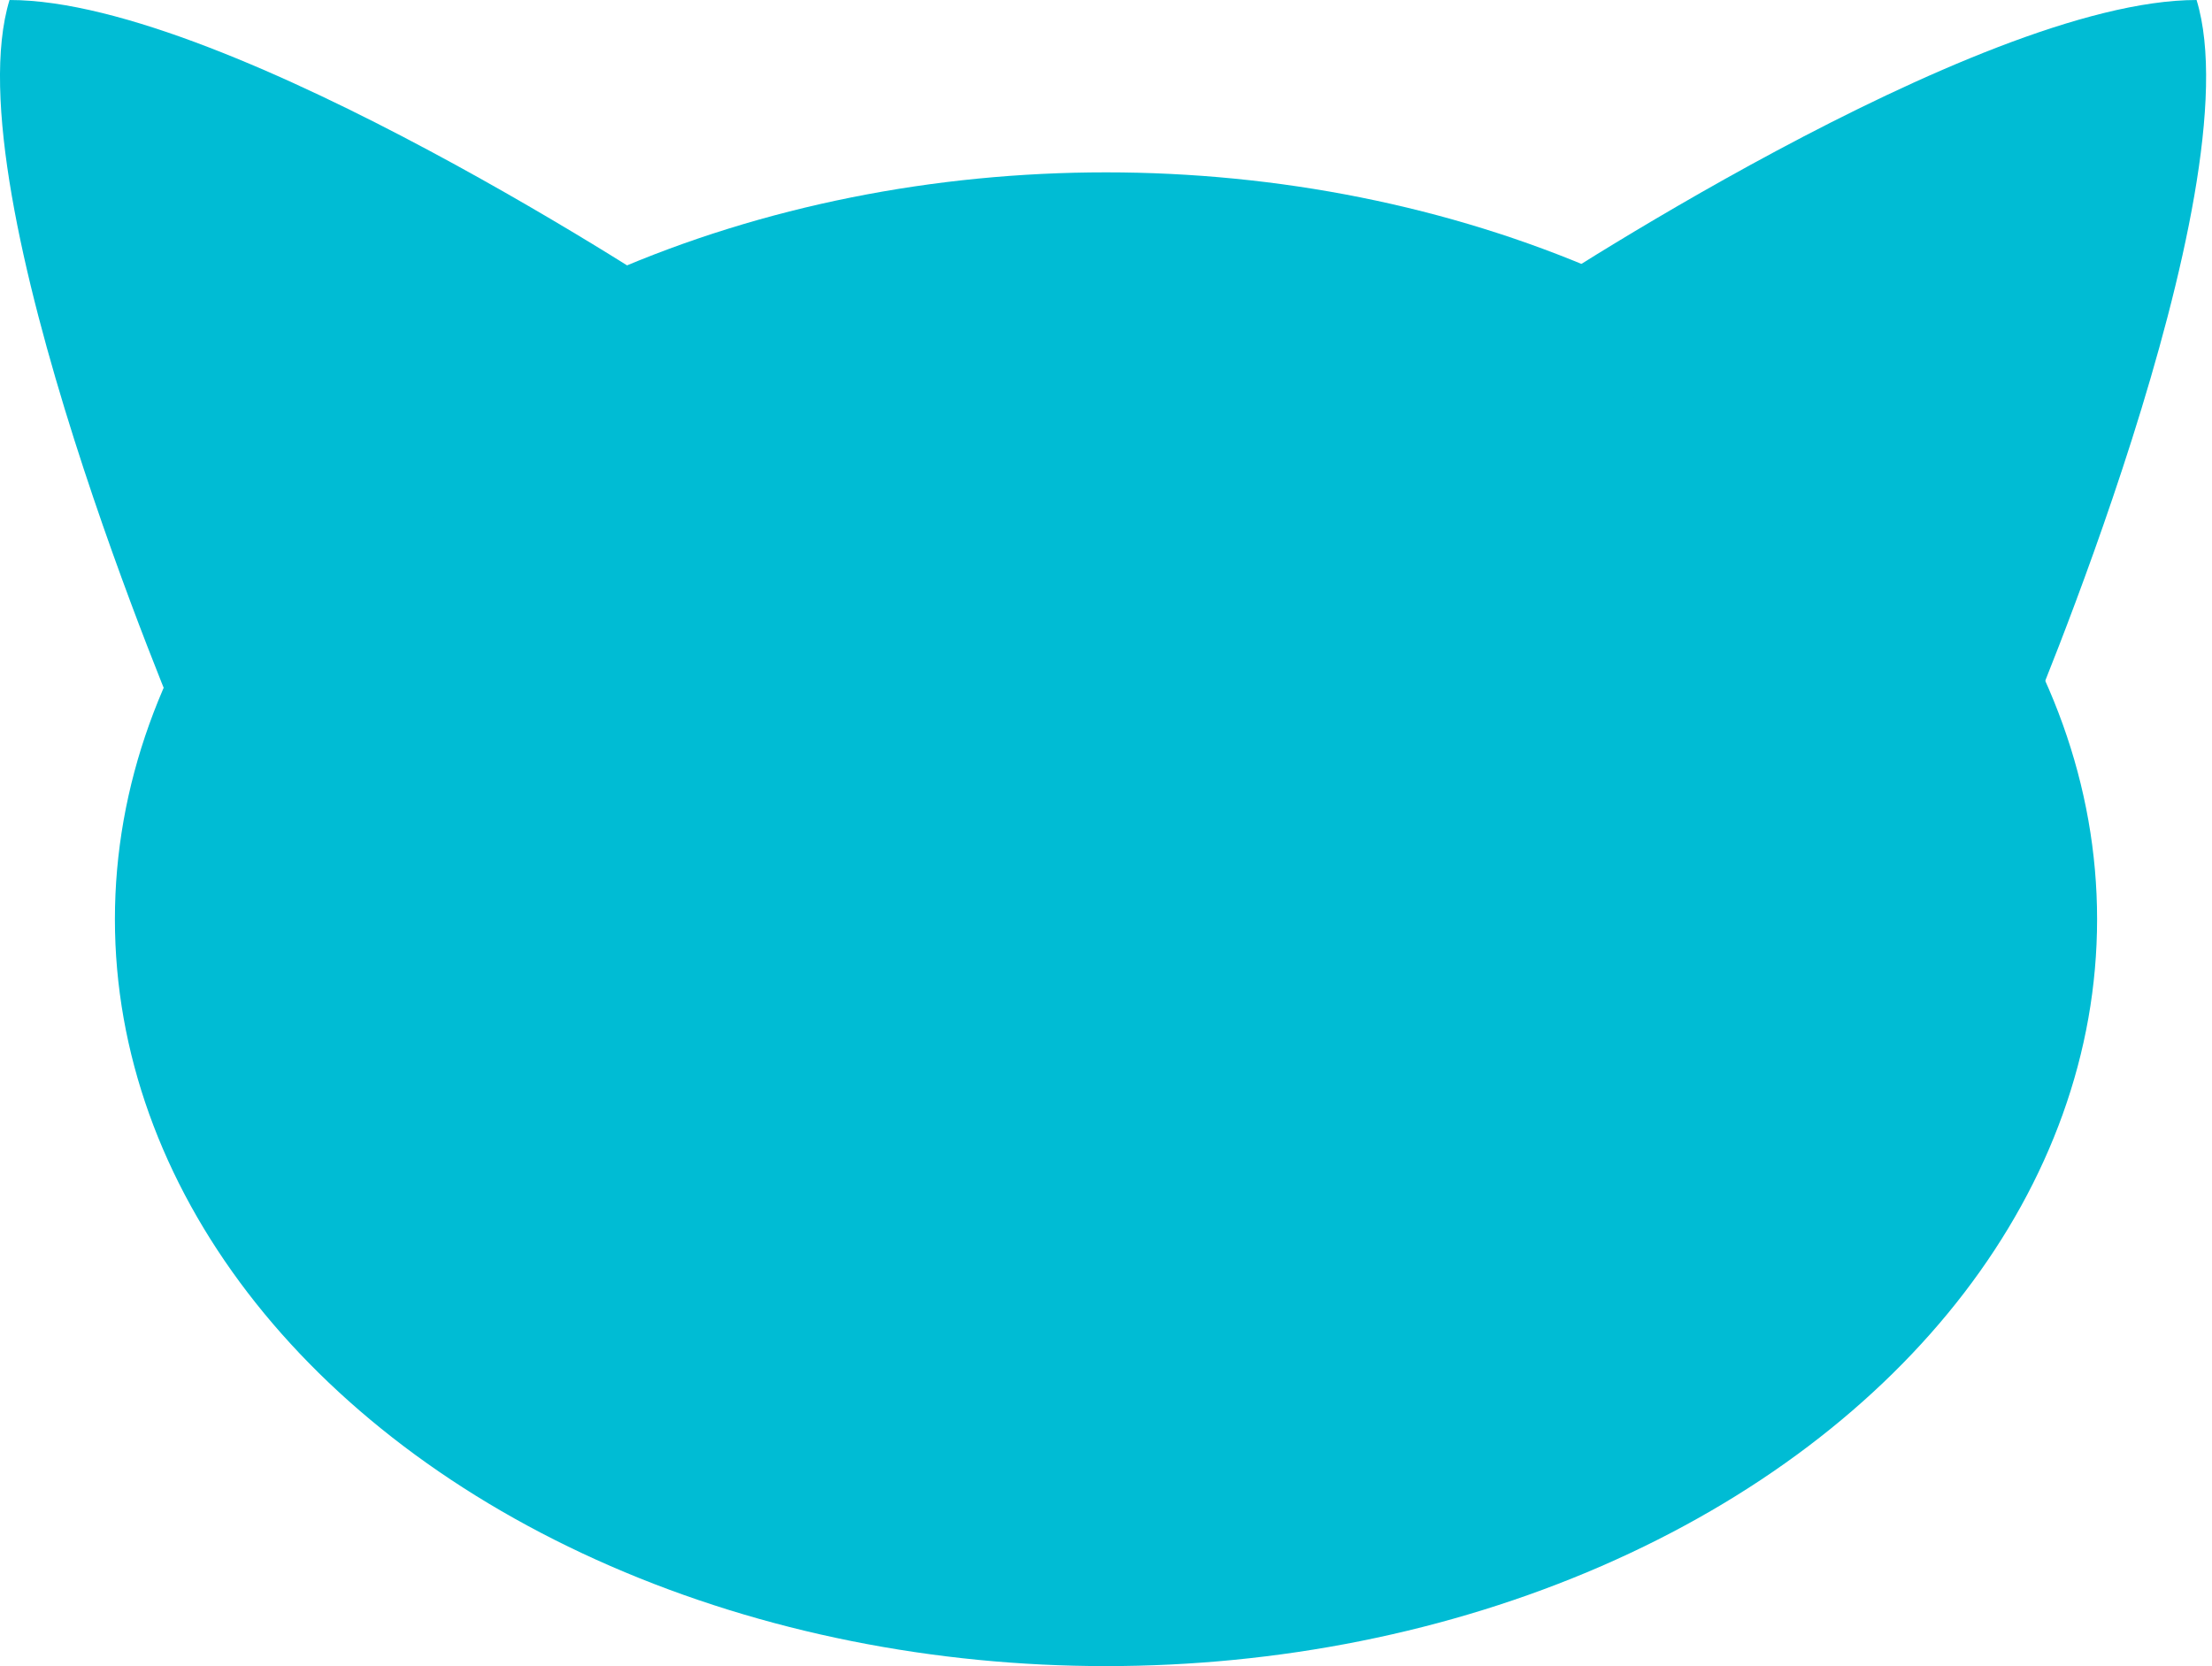 <?xml version="1.0" encoding="UTF-8"?>
<svg width="154px" height="116px" viewBox="0 0 154 116" version="1.1" xmlns="http://www.w3.org/2000/svg" xmlns:xlink="http://www.w3.org/1999/xlink">
    <!-- Generator: Sketch 46.2 (44496) - http://www.bohemiancoding.com/sketch -->
    <title>logo-simple</title>
    <desc>Created with Sketch.</desc>
    <defs></defs>
    <g id="Symbols" stroke="none" stroke-width="1" fill="none" fill-rule="evenodd">
        <g id="logo-simple" fill-rule="nonzero" fill="#00BCD4">
            <g>
                <ellipse id="head" cx="77" cy="64" rx="69" ry="52"></ellipse>
                <path d="M152.926,0 C137.536,0 106,20.988 106,20.988 L140.879,51.093 C140.879,51.093 157.017,13.359 152.926,0 Z" id="Path-2"></path>
                <path d="M46.926,0 C31.536,0 -9.38683954e-07,20.988 -9.38683954e-07,20.988 L34.879,51.093 C34.879,51.093 51.017,13.359 46.926,0 Z" id="Path-2" transform="translate(23.795, 25.546) scale(-1, 1) translate(-23.795, -25.546) "></path>
            </g>
        </g>
    </g>
</svg>
